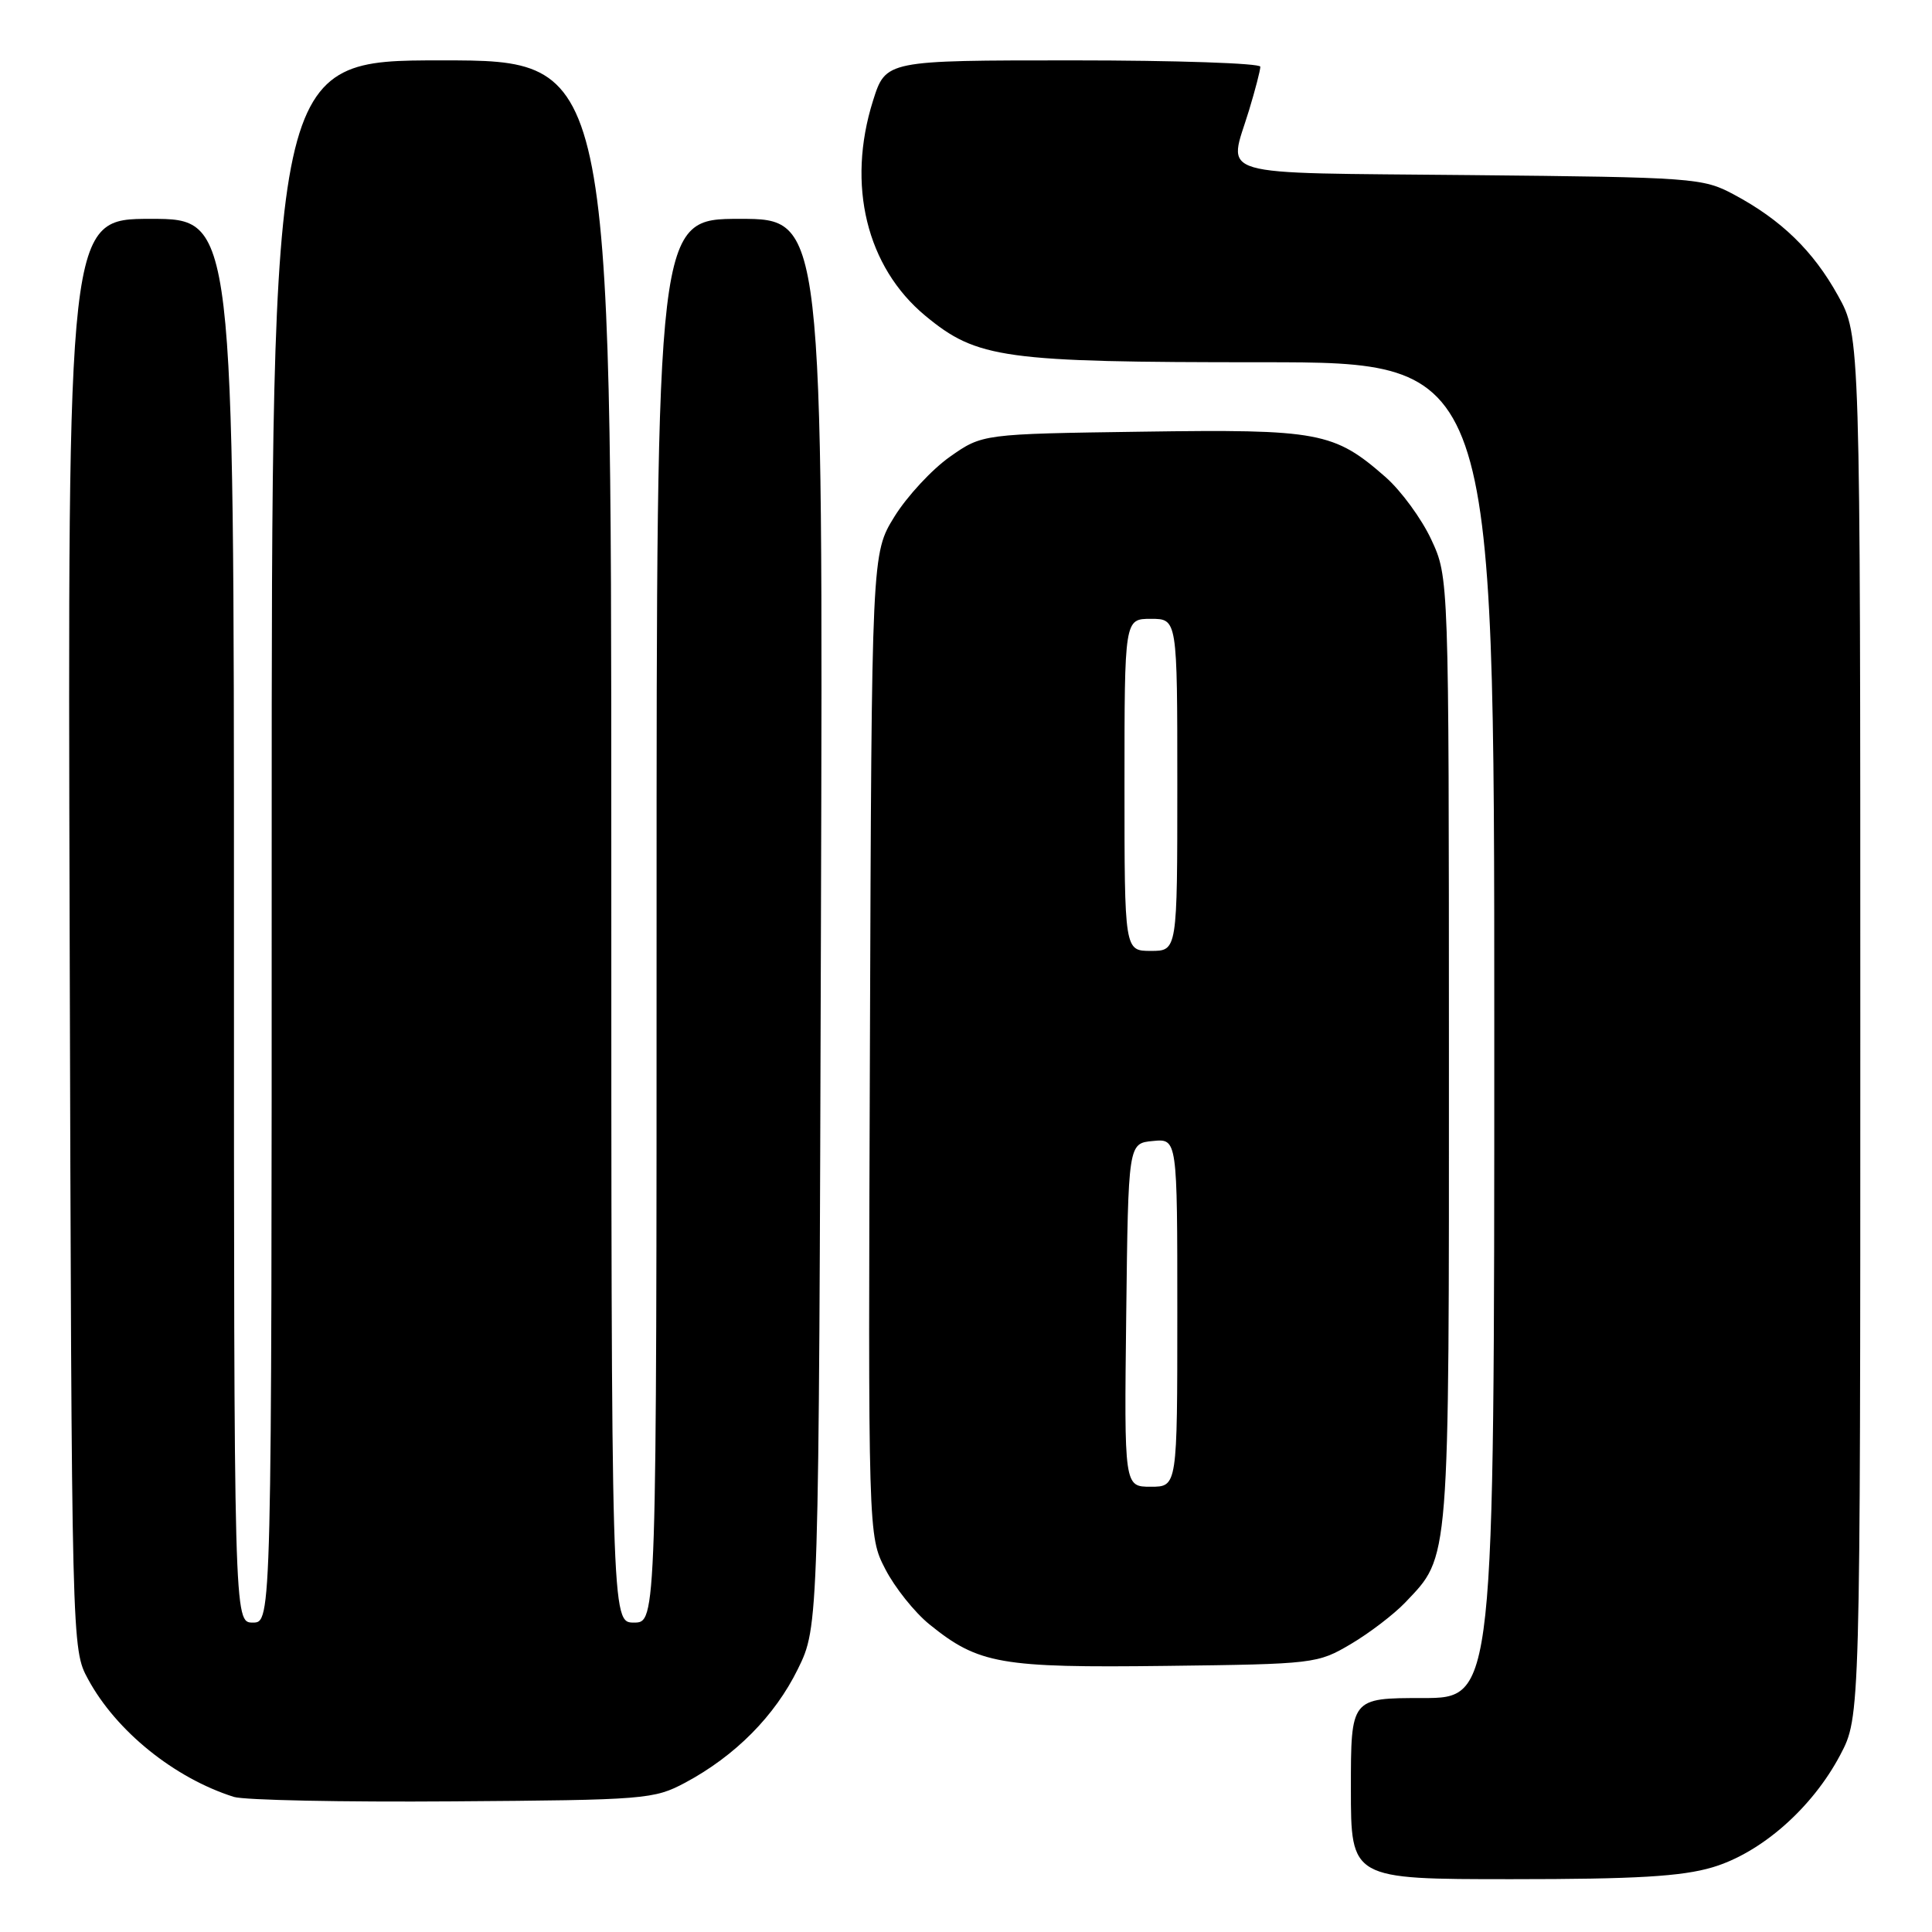 <?xml version="1.0" encoding="UTF-8" standalone="no"?>
<!DOCTYPE svg PUBLIC "-//W3C//DTD SVG 1.1//EN" "http://www.w3.org/Graphics/SVG/1.1/DTD/svg11.dtd" >
<svg xmlns="http://www.w3.org/2000/svg" xmlns:xlink="http://www.w3.org/1999/xlink" version="1.1" viewBox="0 0 256 256">
 <g >
 <path fill="currentColor"
d=" M 226.91 247.43 C 233.38 245.51 240.13 239.57 243.84 232.54 C 246.50 227.50 246.50 227.50 246.50 136.00 C 246.50 44.50 246.50 44.50 243.55 39.18 C 240.26 33.24 236.02 29.12 229.72 25.76 C 225.64 23.58 224.45 23.49 194.75 23.20 C 160.07 22.85 162.76 23.65 165.51 14.59 C 166.33 11.89 167.00 9.30 167.00 8.84 C 167.00 8.38 155.83 8.00 142.18 8.00 C 117.37 8.00 117.37 8.00 115.68 13.34 C 112.16 24.50 114.82 35.39 122.62 41.85 C 129.48 47.52 132.94 48.00 167.18 48.00 C 198.00 48.00 198.00 48.00 198.00 136.50 C 198.00 225.00 198.00 225.00 188.50 225.00 C 179.00 225.00 179.00 225.00 179.00 237.00 C 179.00 249.00 179.00 249.00 200.32 249.00 C 216.76 249.00 222.84 248.64 226.91 247.43 Z  M 90.80 236.21 C 97.41 232.67 102.67 227.38 105.72 221.16 C 108.50 215.50 108.50 215.50 108.78 122.25 C 109.06 29.00 109.06 29.00 98.03 29.00 C 87.00 29.00 87.00 29.00 87.00 122.00 C 87.00 215.00 87.00 215.00 84.00 215.00 C 81.00 215.00 81.00 215.00 81.00 111.50 C 81.00 8.00 81.00 8.00 58.50 8.00 C 36.00 8.00 36.00 8.00 36.00 111.50 C 36.00 215.00 36.00 215.00 33.50 215.00 C 31.00 215.00 31.00 215.00 31.00 122.00 C 31.00 29.00 31.00 29.00 19.98 29.00 C 8.96 29.00 8.96 29.00 9.23 123.75 C 9.50 218.50 9.50 218.50 11.67 222.50 C 15.39 229.38 23.10 235.60 30.99 238.10 C 32.37 238.53 45.42 238.80 60.00 238.69 C 85.52 238.51 86.66 238.42 90.80 236.21 Z  M 179.00 217.84 C 181.47 216.38 184.71 213.90 186.20 212.34 C 192.14 206.08 192.00 207.84 191.99 139.28 C 191.98 76.50 191.98 76.50 189.65 71.49 C 188.37 68.74 185.65 65.03 183.62 63.24 C 176.77 57.23 174.81 56.86 151.33 57.20 C 130.17 57.50 130.17 57.50 125.86 60.53 C 123.49 62.20 120.19 65.76 118.52 68.45 C 115.50 73.34 115.50 73.34 115.27 138.42 C 115.03 203.50 115.03 203.50 117.31 207.92 C 118.56 210.35 121.19 213.65 123.17 215.25 C 129.66 220.50 132.56 221.01 154.50 220.74 C 174.16 220.50 174.58 220.45 179.00 217.84 Z  M 149.23 174.25 C 149.50 151.50 149.50 151.50 152.75 151.19 C 156.00 150.87 156.00 150.87 156.00 173.94 C 156.00 197.00 156.00 197.00 152.48 197.00 C 148.96 197.00 148.96 197.00 149.23 174.25 Z  M 149.00 104.00 C 149.00 82.00 149.00 82.00 152.50 82.00 C 156.00 82.00 156.00 82.00 156.00 104.00 C 156.00 126.00 156.00 126.00 152.50 126.00 C 149.00 126.00 149.00 126.00 149.00 104.00 Z "/>
</g>
</svg>